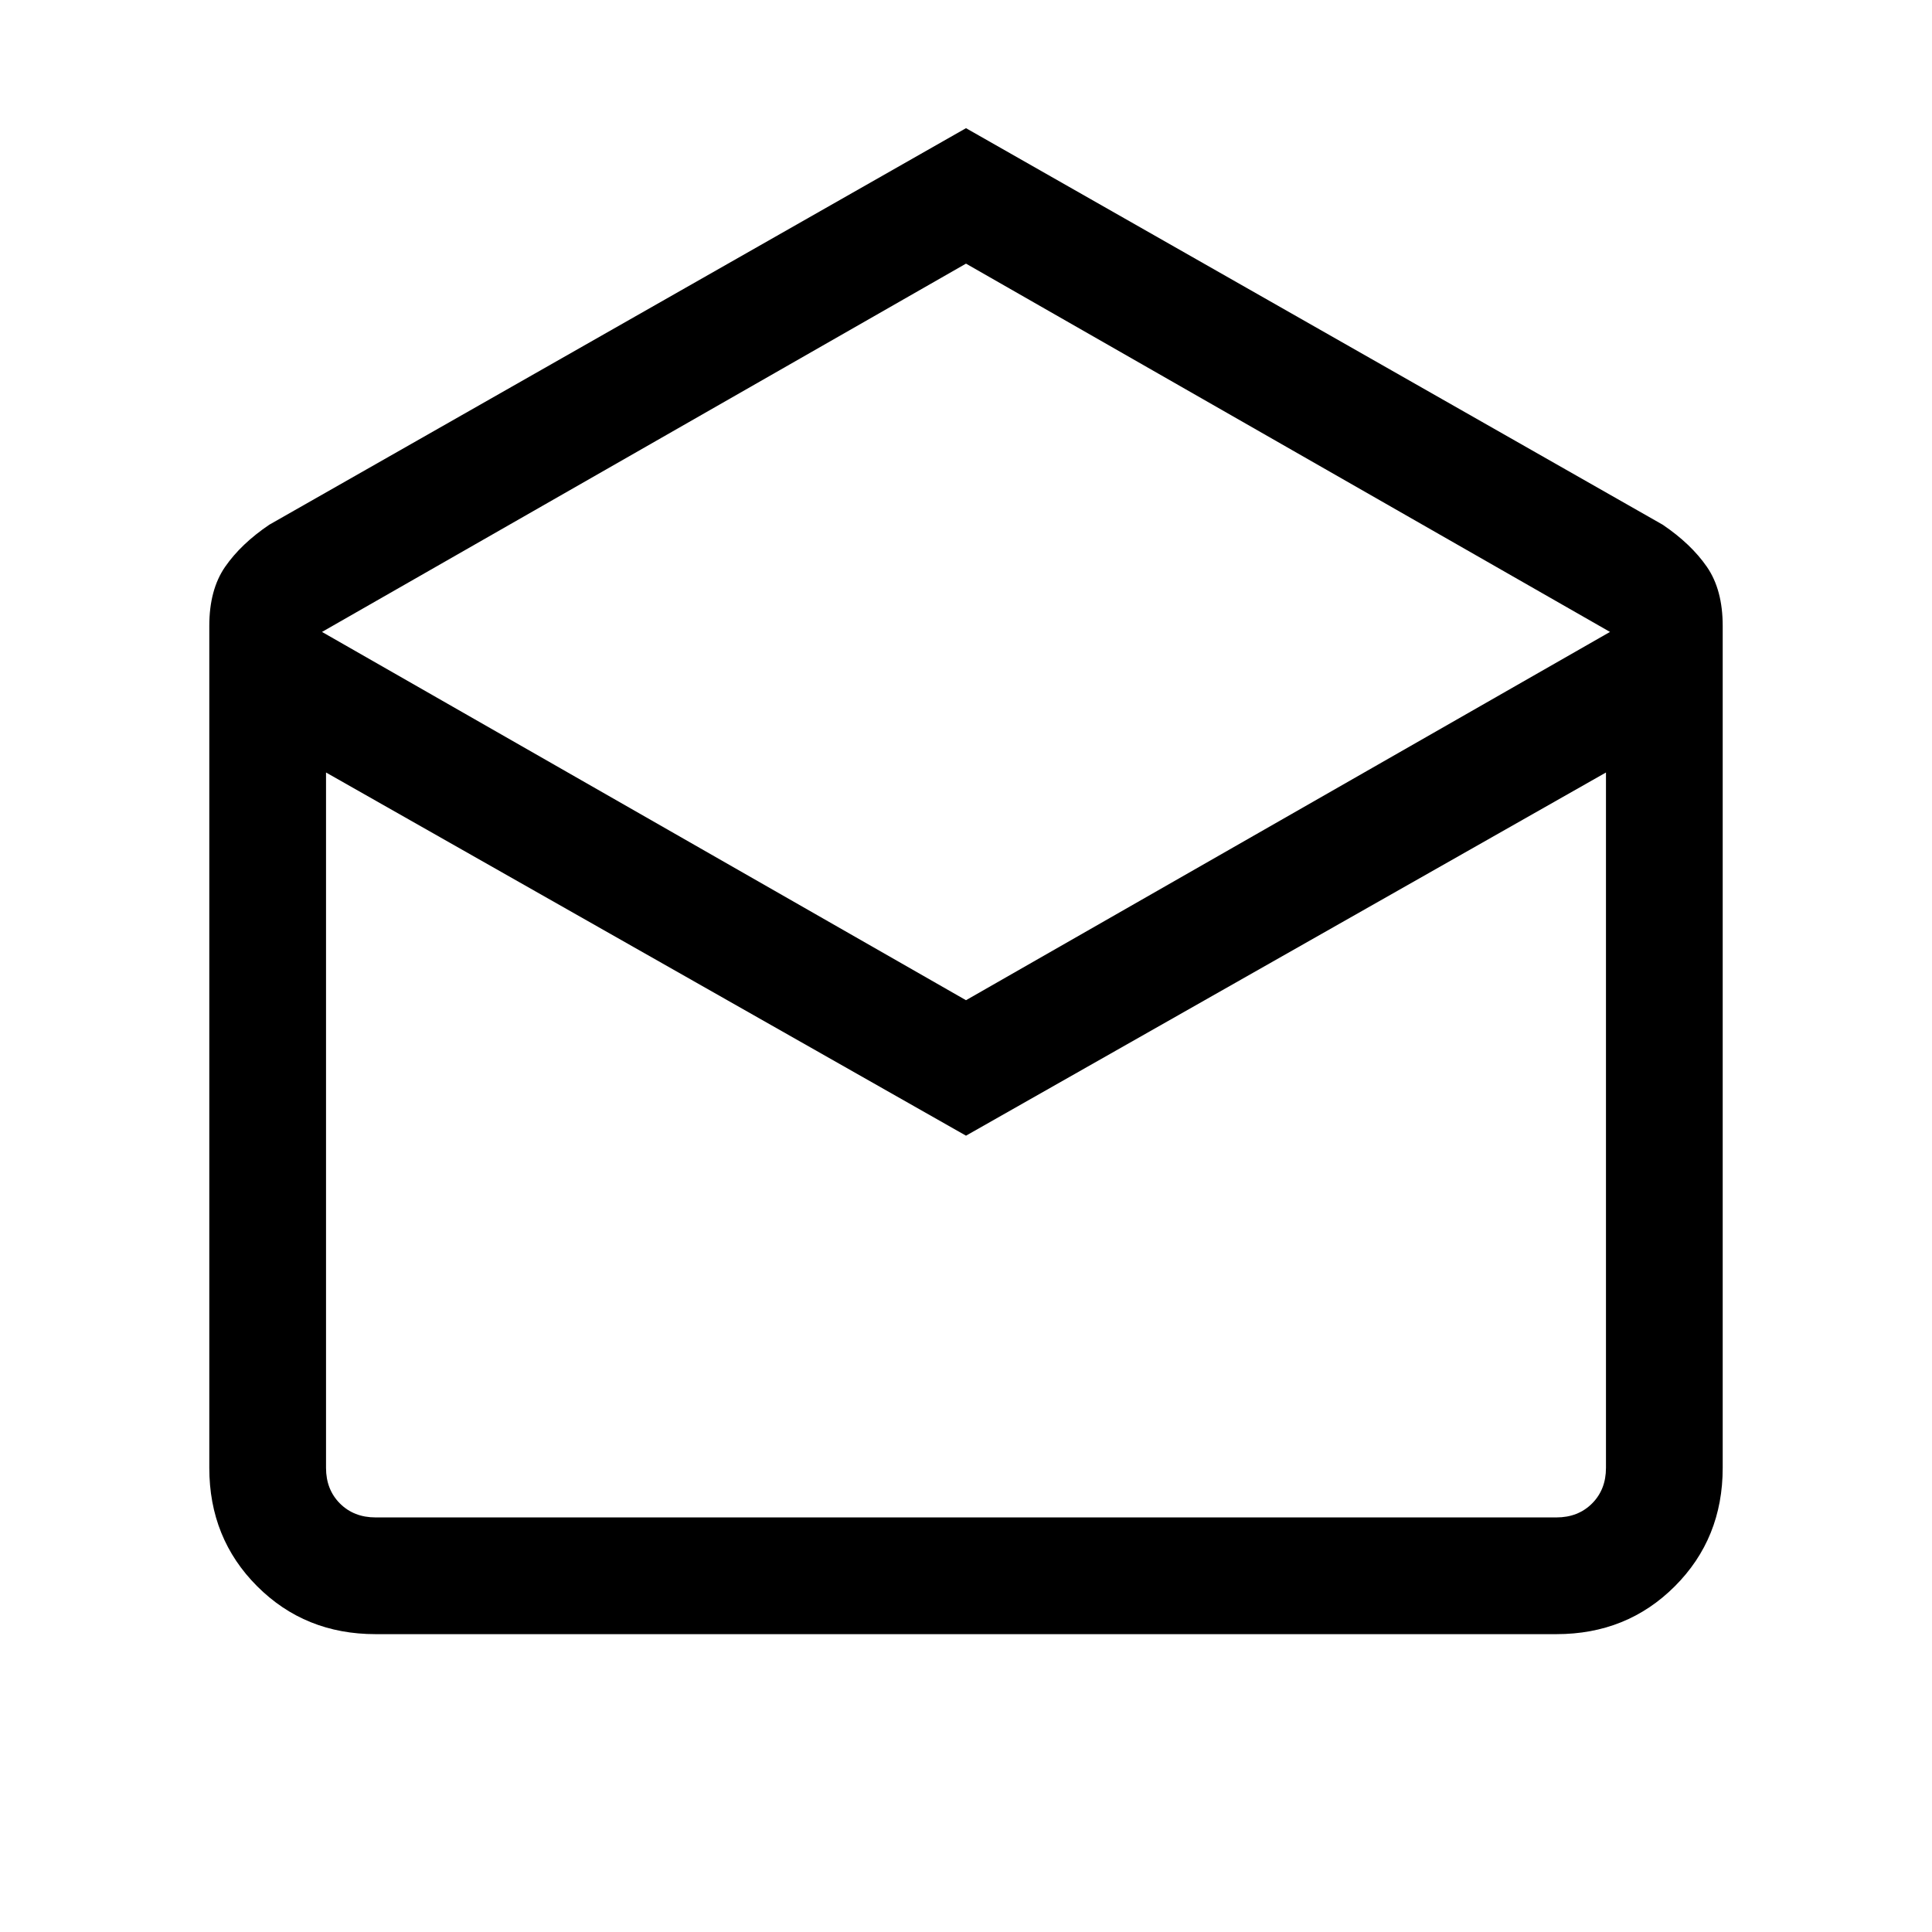 <svg xmlns="http://www.w3.org/2000/svg" height="20" viewBox="0 -960 960 960" width="20"><path d="m480-896.31 346.17 197.03q14.06 9.51 21.95 20.9Q856-667 856-649v418.38q0 35.05-23.79 58.83Q808.43-148 773.38-148H186.62q-35.05 0-58.83-23.79Q104-195.57 104-230.62V-649q0-18 7.88-29.38 7.89-11.39 21.95-20.9L480-896.31ZM480-463l320-183-320-183-320 183 320 183Zm0 67.31L162-576.15v345.53q0 10.77 6.92 17.7 6.93 6.92 17.7 6.92h586.76q10.77 0 17.7-6.92 6.92-6.93 6.92-17.7v-345.53L480-395.69ZM480-206h318-636 318Z"/></svg>